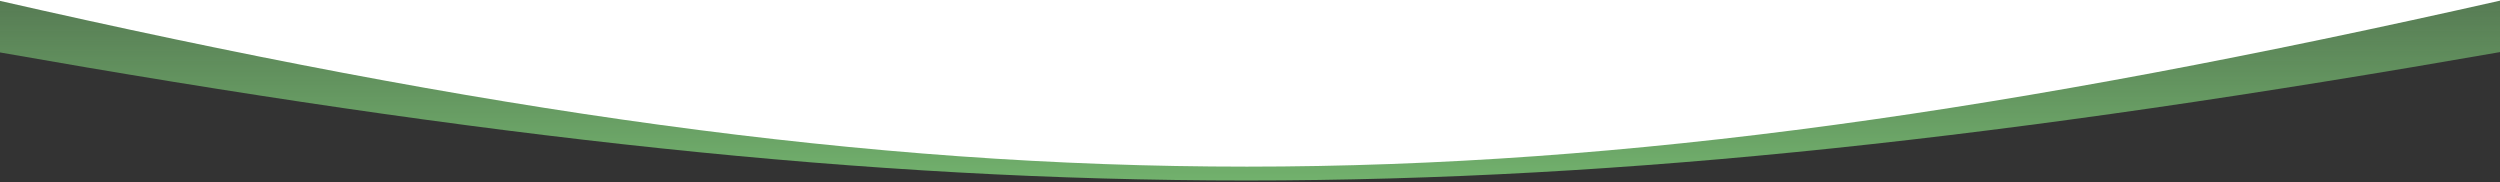 <svg width="1276" height="93" viewBox="0 0 1276 93" fill="none" xmlns="http://www.w3.org/2000/svg">
<rect x="0" y="0" width="1276" height="93" fill="#333333" stroke="none"/>
<path d="M1277 26.419C775.781 113.957 495.742 114.079 -2 26.419V-3.251H1277V26.419Z" fill="url(#paint0_linear_528_156)"/>
<path d="M-2 0C495.937 113.485 776.085 113.326 1277.5 0H-2Z" fill="white"/>
<defs>
<linearGradient id="paint0_linear_528_156" x1="637.5" y1="-124" x2="637.5" y2="135" gradientUnits="userSpaceOnUse">
<stop stop-color="#7ECA78" stop-opacity="0"/>
<stop offset="1" stop-color="#7ECA78"/>
</linearGradient>
</defs>
</svg>
